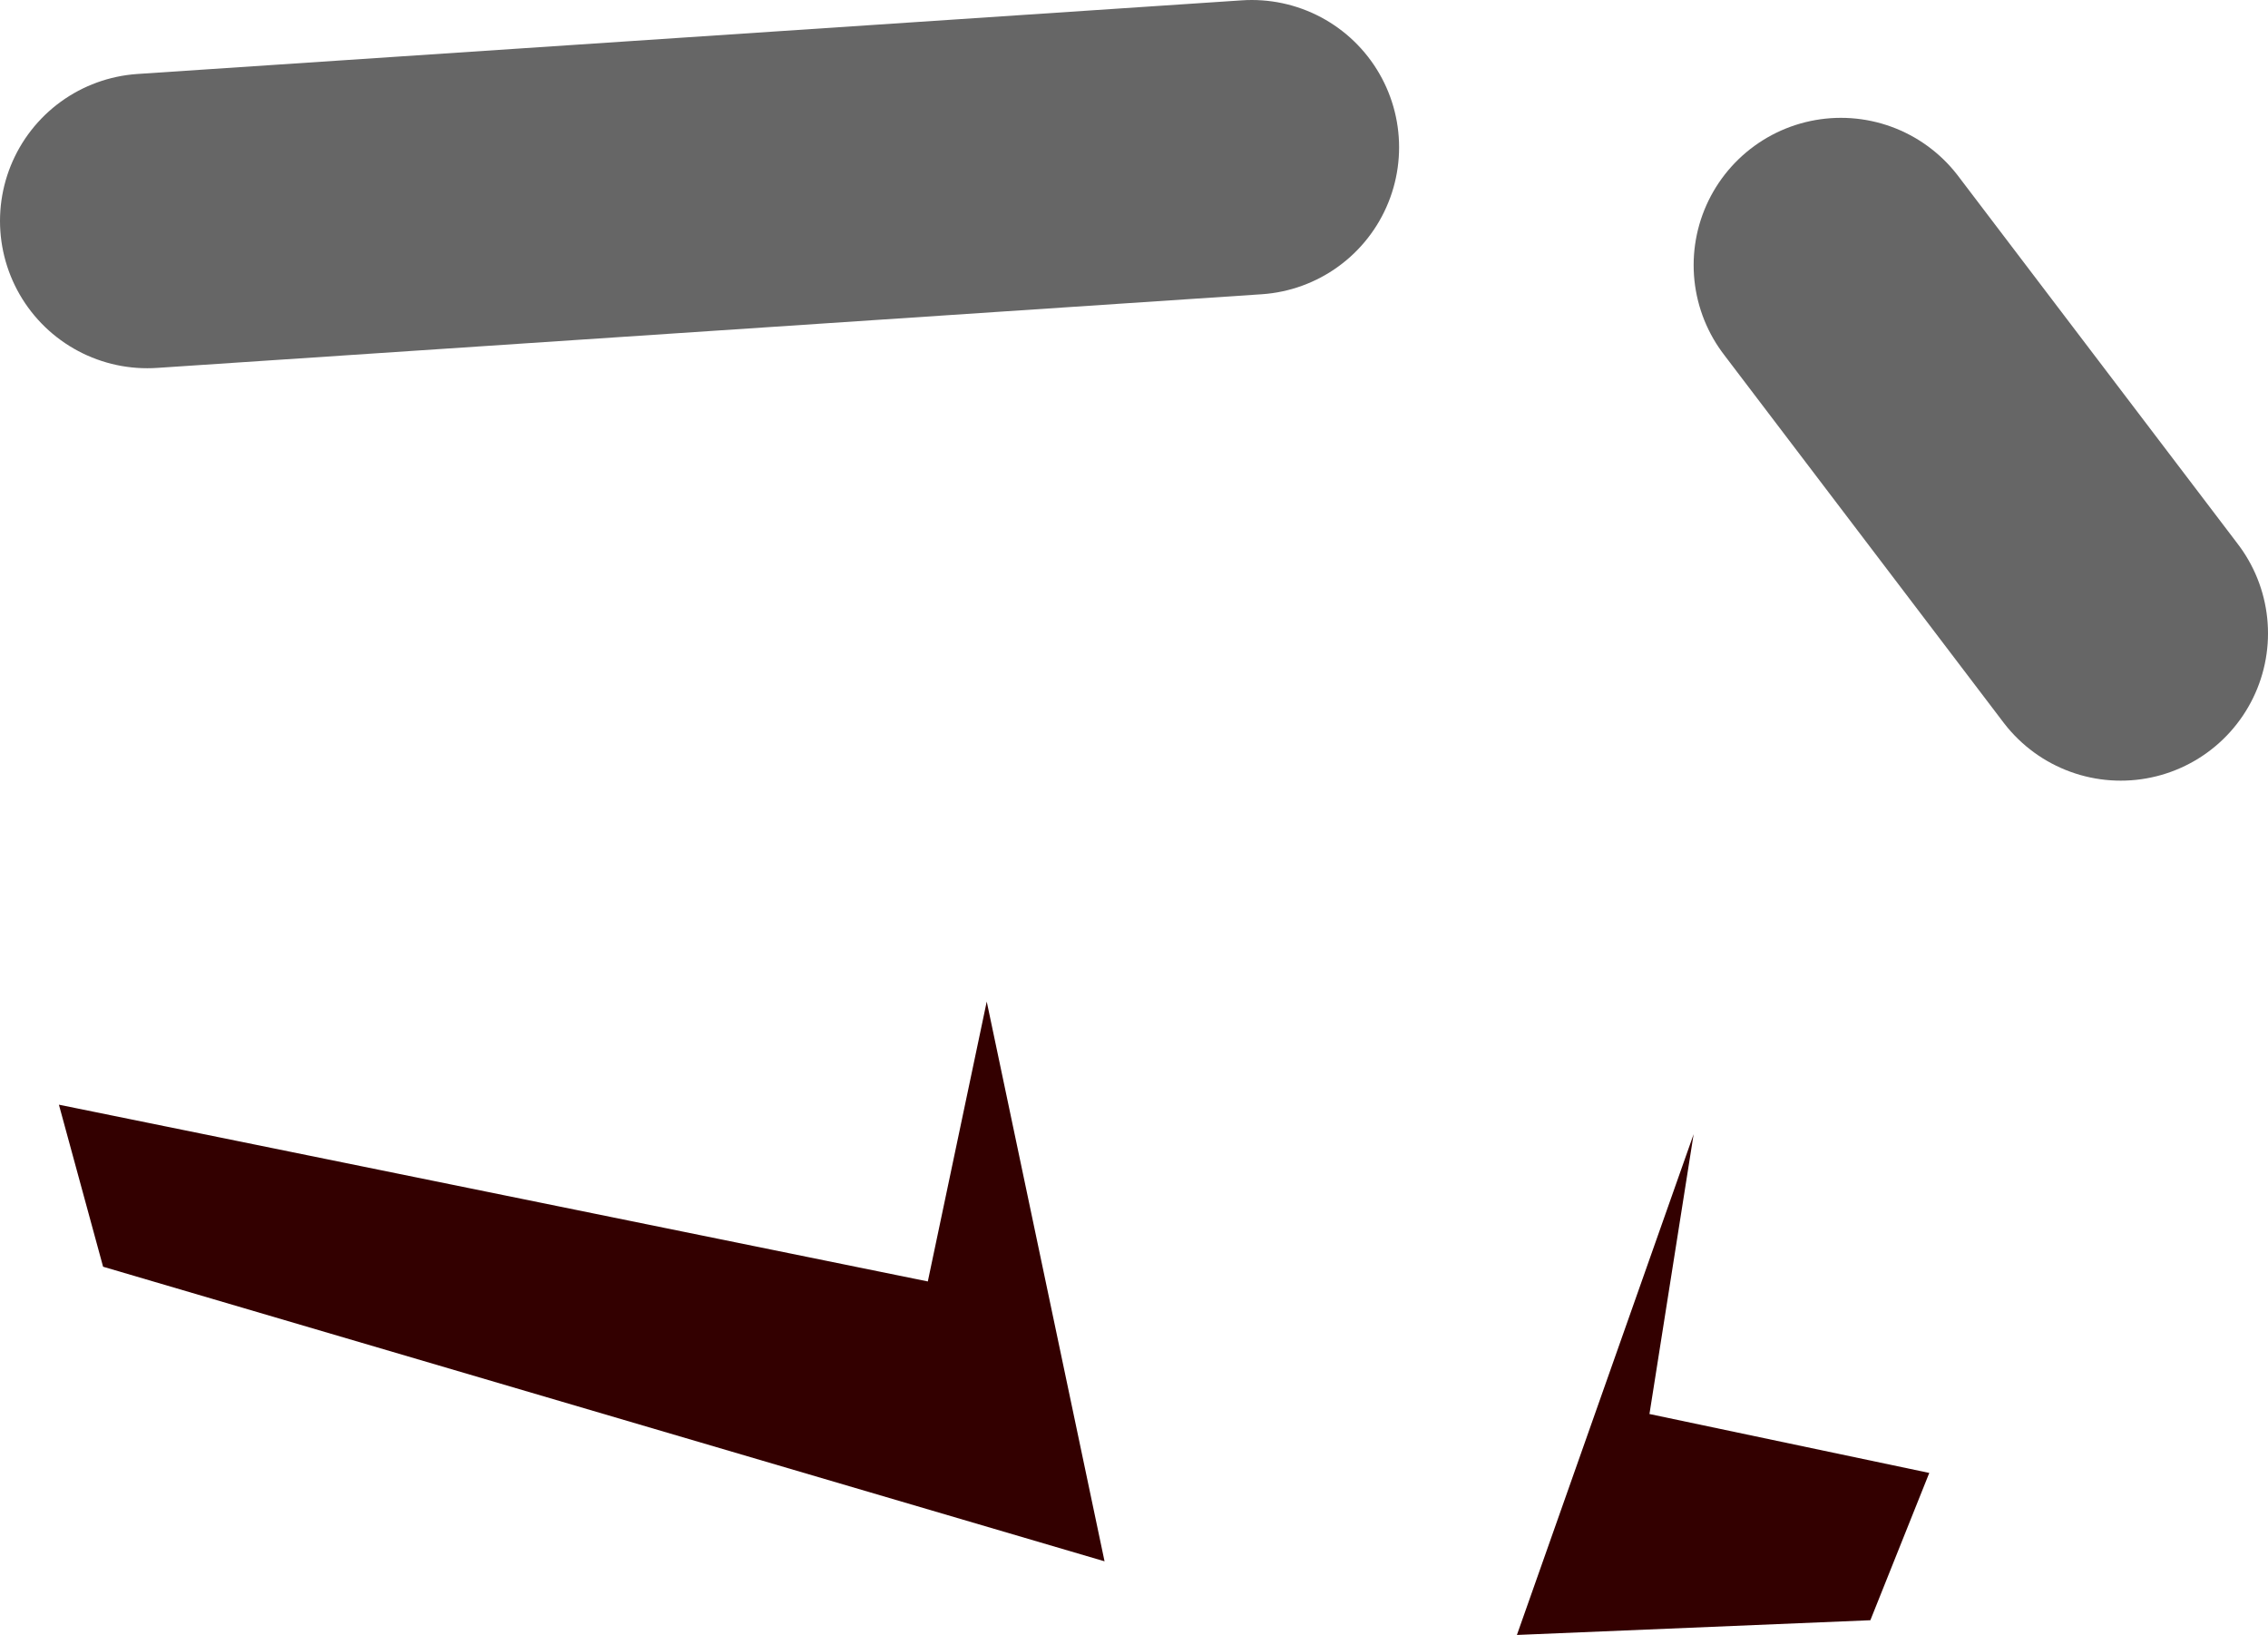 <?xml version="1.0" encoding="UTF-8" standalone="no"?>
<svg xmlns:ffdec="https://www.free-decompiler.com/flash" xmlns:xlink="http://www.w3.org/1999/xlink" ffdec:objectType="shape" height="5.55px" width="7.7px" xmlns="http://www.w3.org/2000/svg">
  <g transform="matrix(1.0, 0.0, 0.0, 1.0, -1.6, 33.8)">
    <path d="M4.95 -30.4 L5.35 -28.5 1.95 -29.5 1.8 -30.05 4.75 -29.45 4.95 -30.4" fill="#330000" fill-rule="evenodd" stroke="none"/>
    <path d="M2.1 -33.05 L5.85 -33.3" fill="none" stroke="#000000" stroke-linecap="round" stroke-linejoin="round" stroke-opacity="0.6" stroke-width="1.0"/>
    <path d="M7.35 -29.95 L7.2 -29.0 8.15 -28.8 7.95 -28.3 6.75 -28.25 7.35 -29.95" fill="#330000" fill-rule="evenodd" stroke="none"/>
    <path d="M8.8 -31.65 L7.85 -32.9" fill="none" stroke="#000000" stroke-linecap="round" stroke-linejoin="round" stroke-opacity="0.6" stroke-width="1.0"/>
  </g>
</svg>
